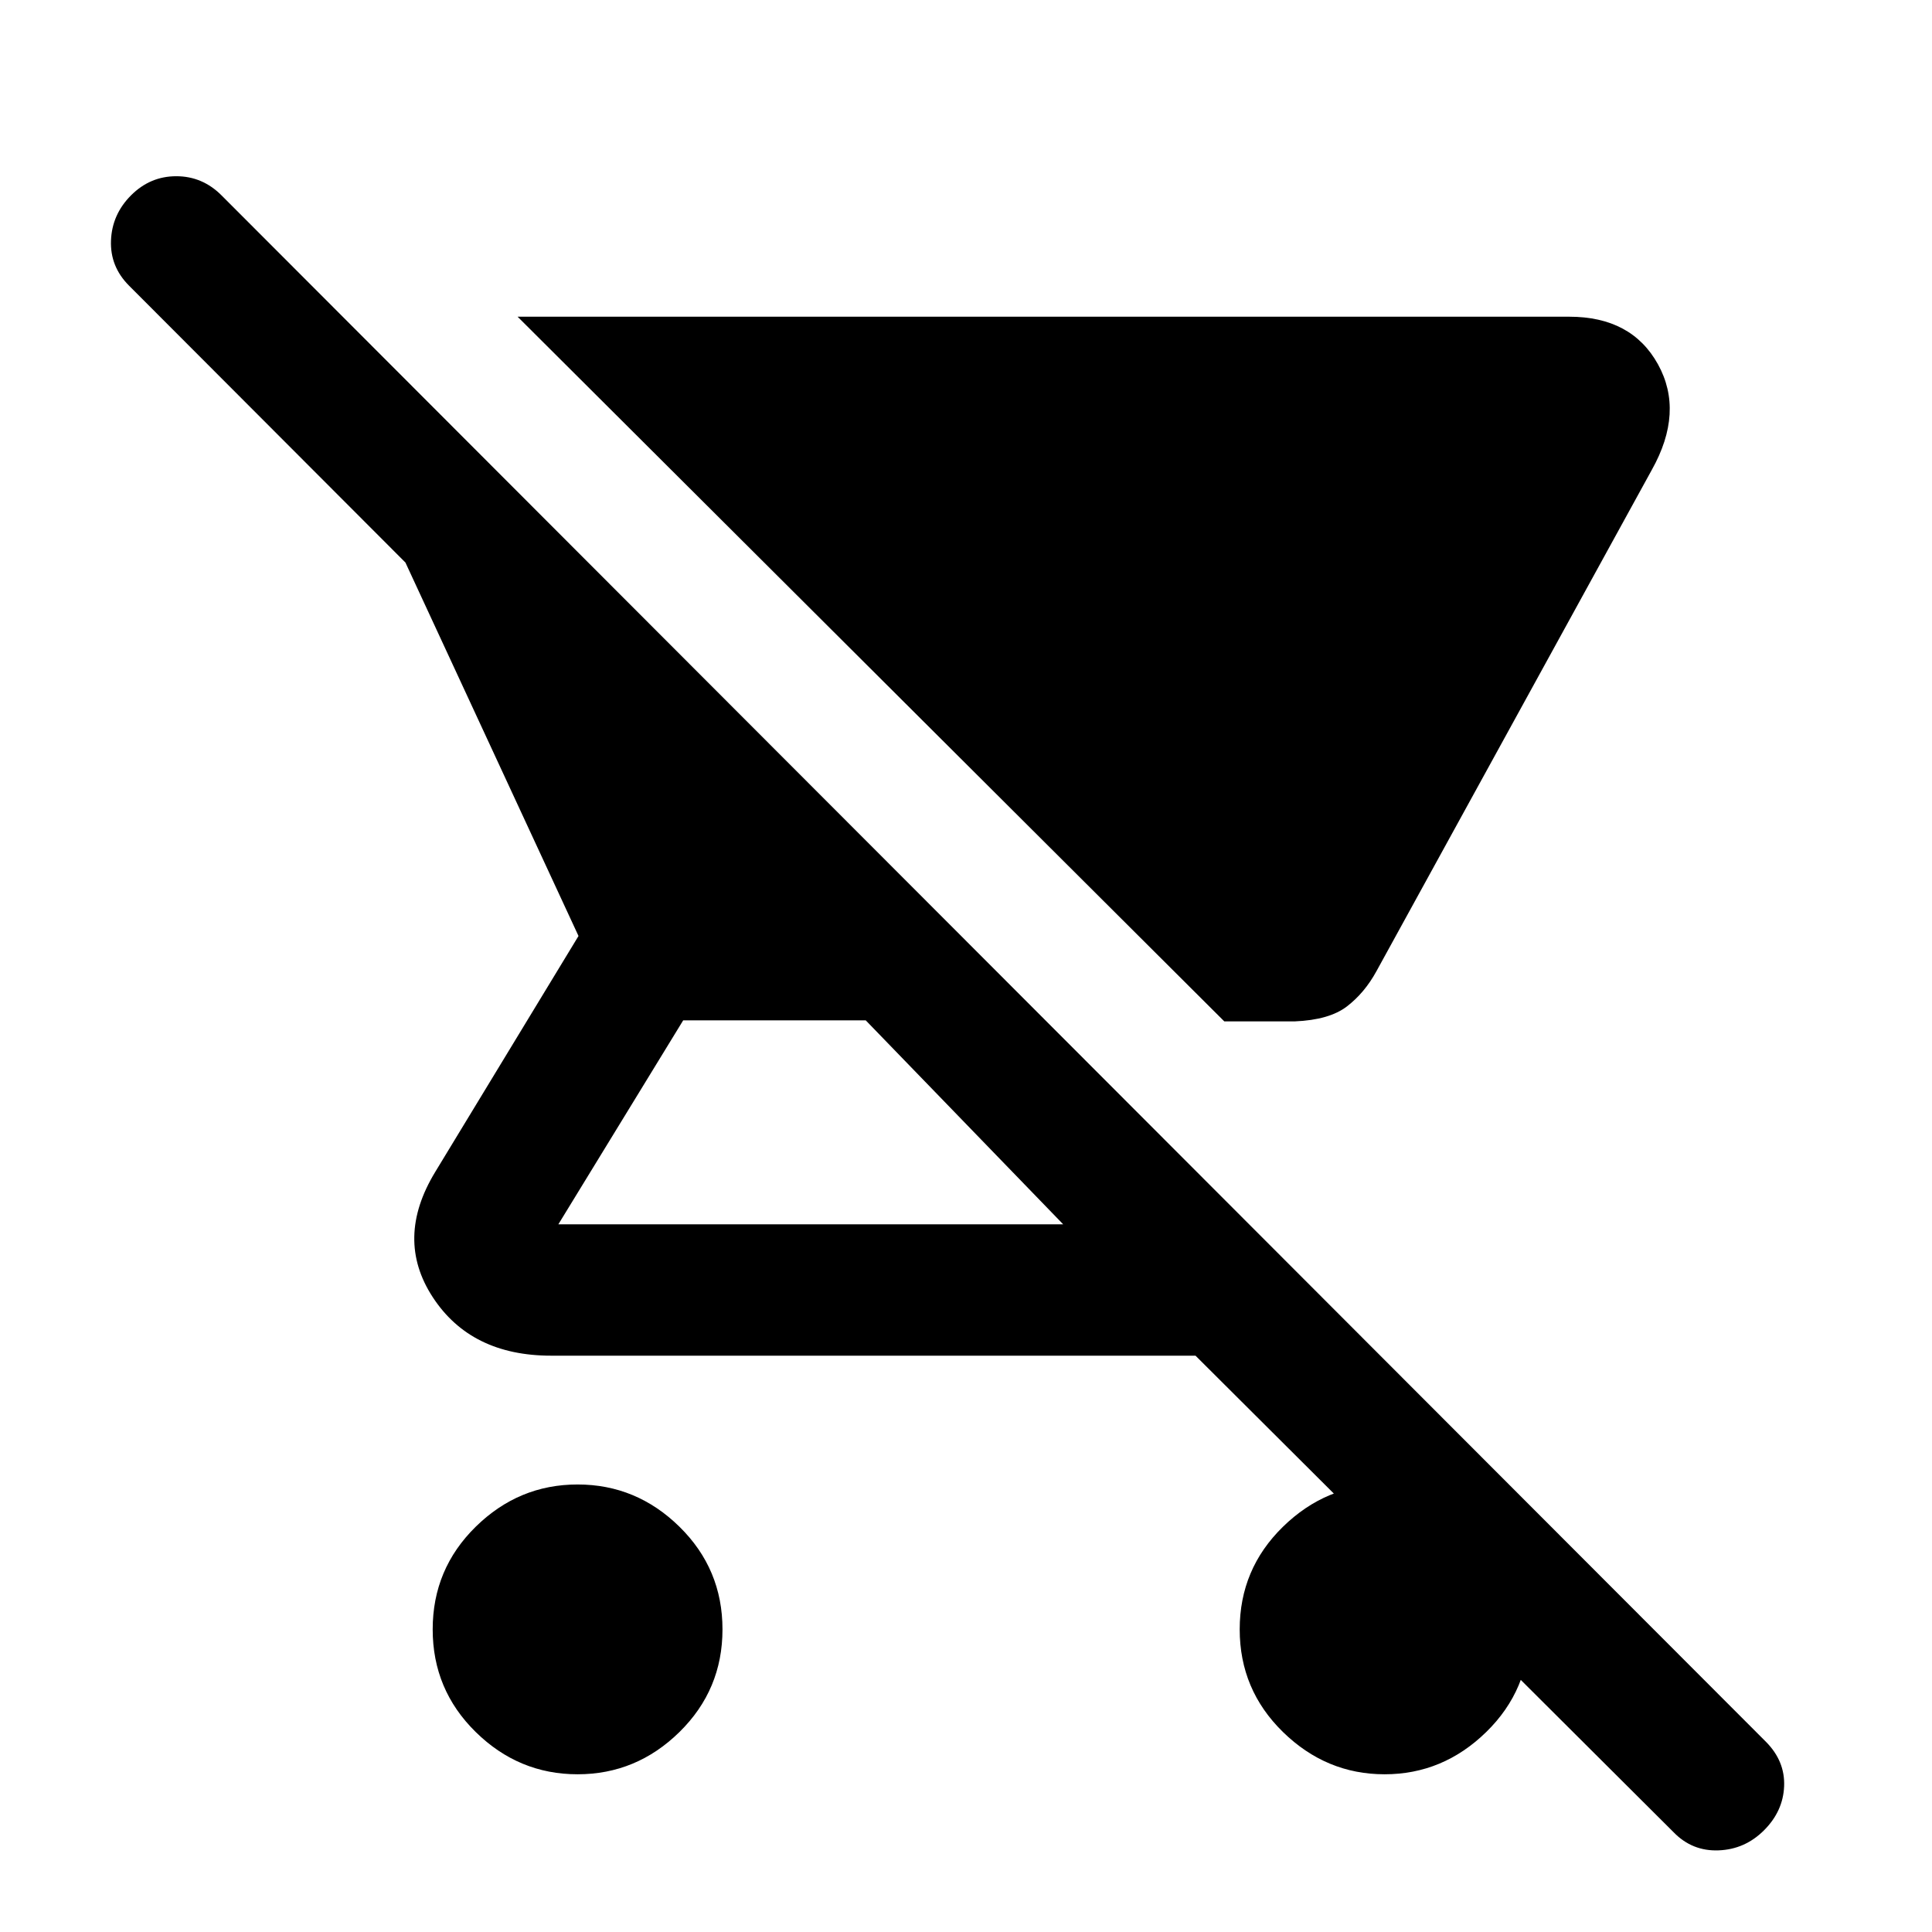 <svg xmlns="http://www.w3.org/2000/svg" width="48" height="48" viewBox="0 -960 960 960"><path d="M643.348-452.478h-35L257.196-802.63h522.543q31.022 0 44.098 23.652t-3.076 52.478L683.929-477.386q-5.864 10.712-14.625 17.451-8.76 6.739-25.956 7.457ZM287-78.37q-29.239 0-50.62-21-21.38-21-21.38-51t21.38-51q21.381-21 50.62-21 29.239 0 50.62 21 21.38 21 21.38 51t-21.38 51q-21.381 21-50.62 21Zm544.63 28.827L594.043-286.37H273.891q-39.87 0-58.848-29.054t1.218-62.25l71.195-117.239-86-185.565L64.13-818.043q-9.478-9.479-8.978-22.457.5-12.978 9.978-22.457 9.479-9.478 22.457-9.478 12.978 0 22.456 9.478l767.501 768.5q9.478 9.598 8.978 22.017-.5 12.418-9.978 21.897-9.479 9.478-22.592 9.978-13.114.5-22.322-8.978ZM528.304-351.63 430.174-453h-90.696l-62.043 101.37h250.869ZM688-78.37q-29 0-50.5-21t-21.5-51q0-30 21.5-51t50.5-21q29 0 50.5 21t21.5 51q0 30-21.5 51t-50.5 21Z"/></svg>